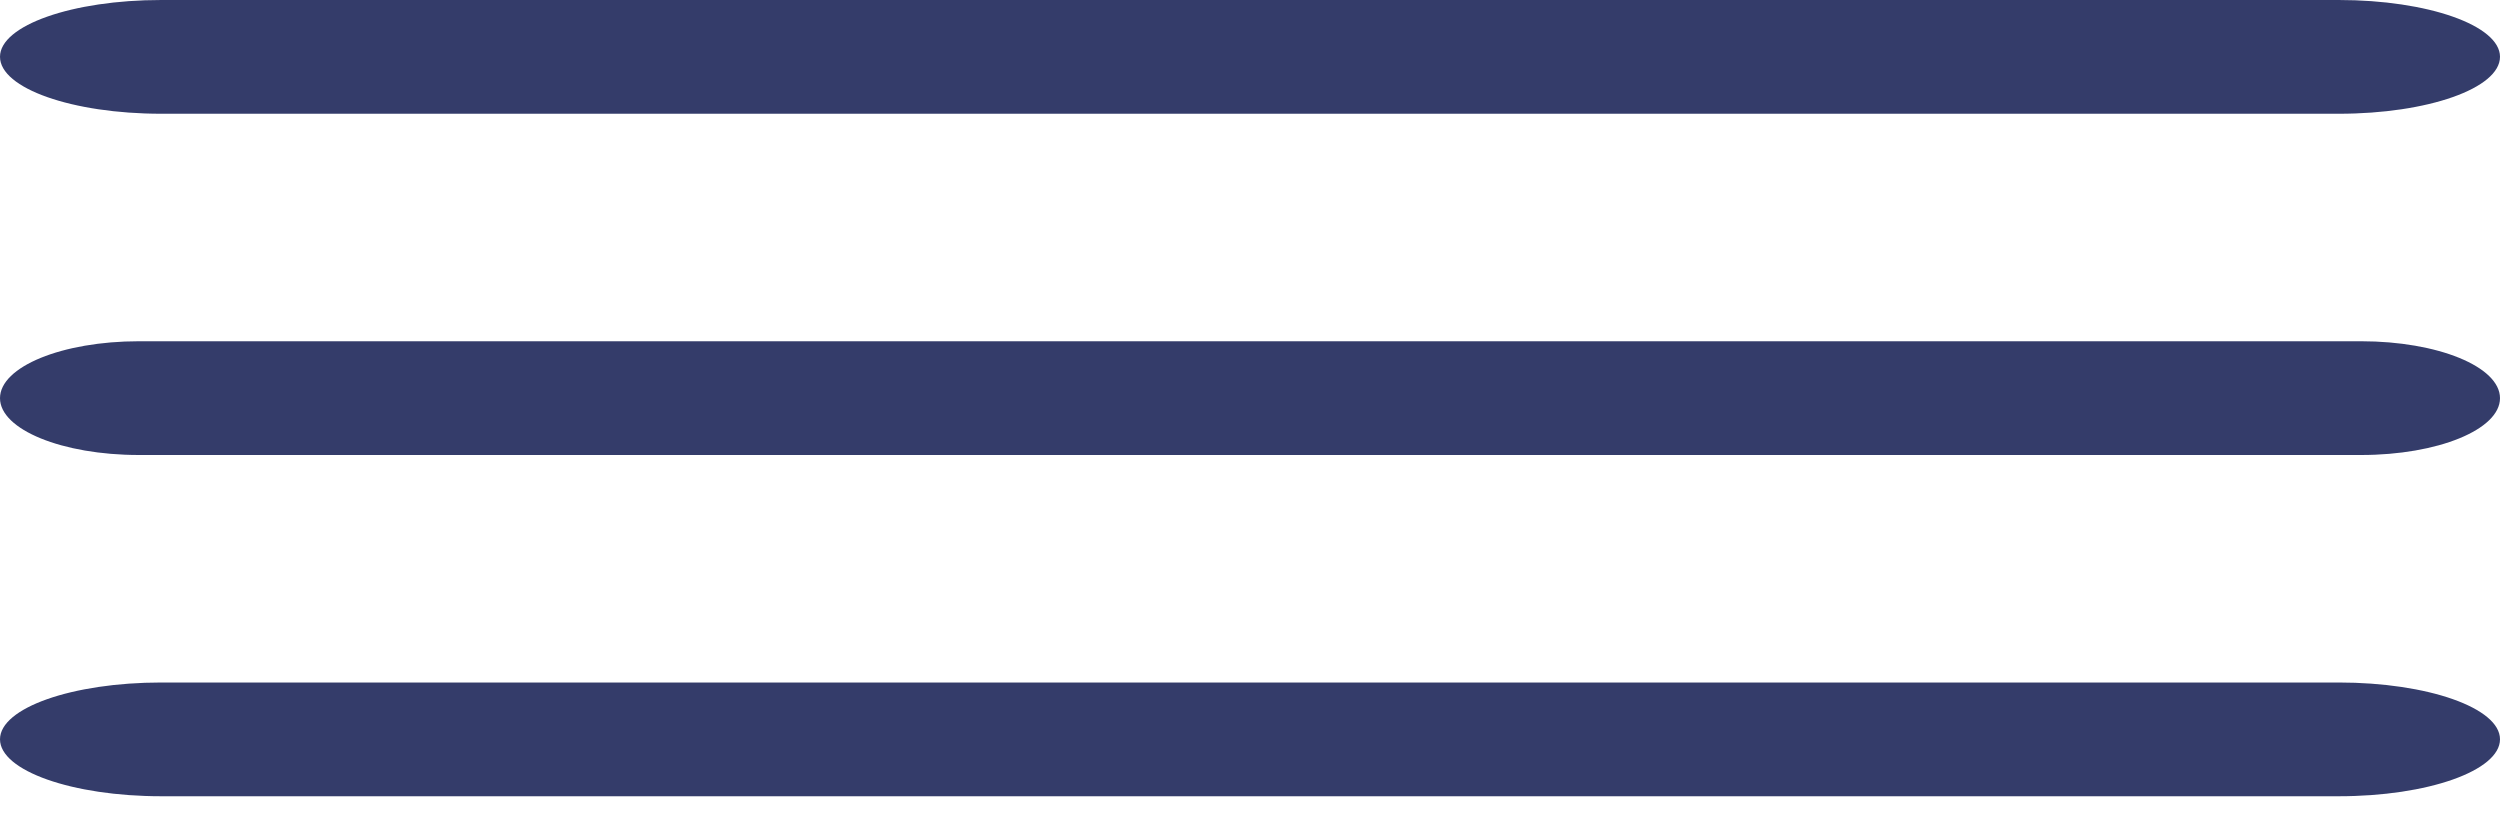 <svg width="18" height="6" viewBox="0 0 18 6" fill="none" xmlns="http://www.w3.org/2000/svg">
<path fill-rule="evenodd" clip-rule="evenodd" d="M18 5.323C18 5.549 17.48 5.733 16.839 5.733L1.161 5.733C0.52 5.733 -6.78526e-08 5.549 -4.37114e-08 5.323C-1.95703e-08 5.097 0.52 4.914 1.161 4.914L16.839 4.914C17.48 4.914 18 5.097 18 5.323Z" fill="#343C6A"/>
<path fill-rule="evenodd" clip-rule="evenodd" d="M18 2.867C18 3.093 17.552 3.276 17 3.276L1 3.276C0.448 3.276 -6.78525e-08 3.093 -4.37114e-08 2.867C-1.95703e-08 2.64 0.448 2.457 1 2.457L17 2.457C17.552 2.457 18 2.64 18 2.867Z" fill="#343C6A"/>
<path fill-rule="evenodd" clip-rule="evenodd" d="M18 0.409C18 0.636 17.48 0.819 16.839 0.819L1.161 0.819C0.52 0.819 -6.78526e-08 0.636 -4.37115e-08 0.409C-1.95704e-08 0.183 0.52 1.61527e-06 1.161 1.55353e-06L16.839 -2.07859e-08C17.48 -1.06934e-07 18 0.183 18 0.409Z" fill="#343C6A"/>
</svg>
